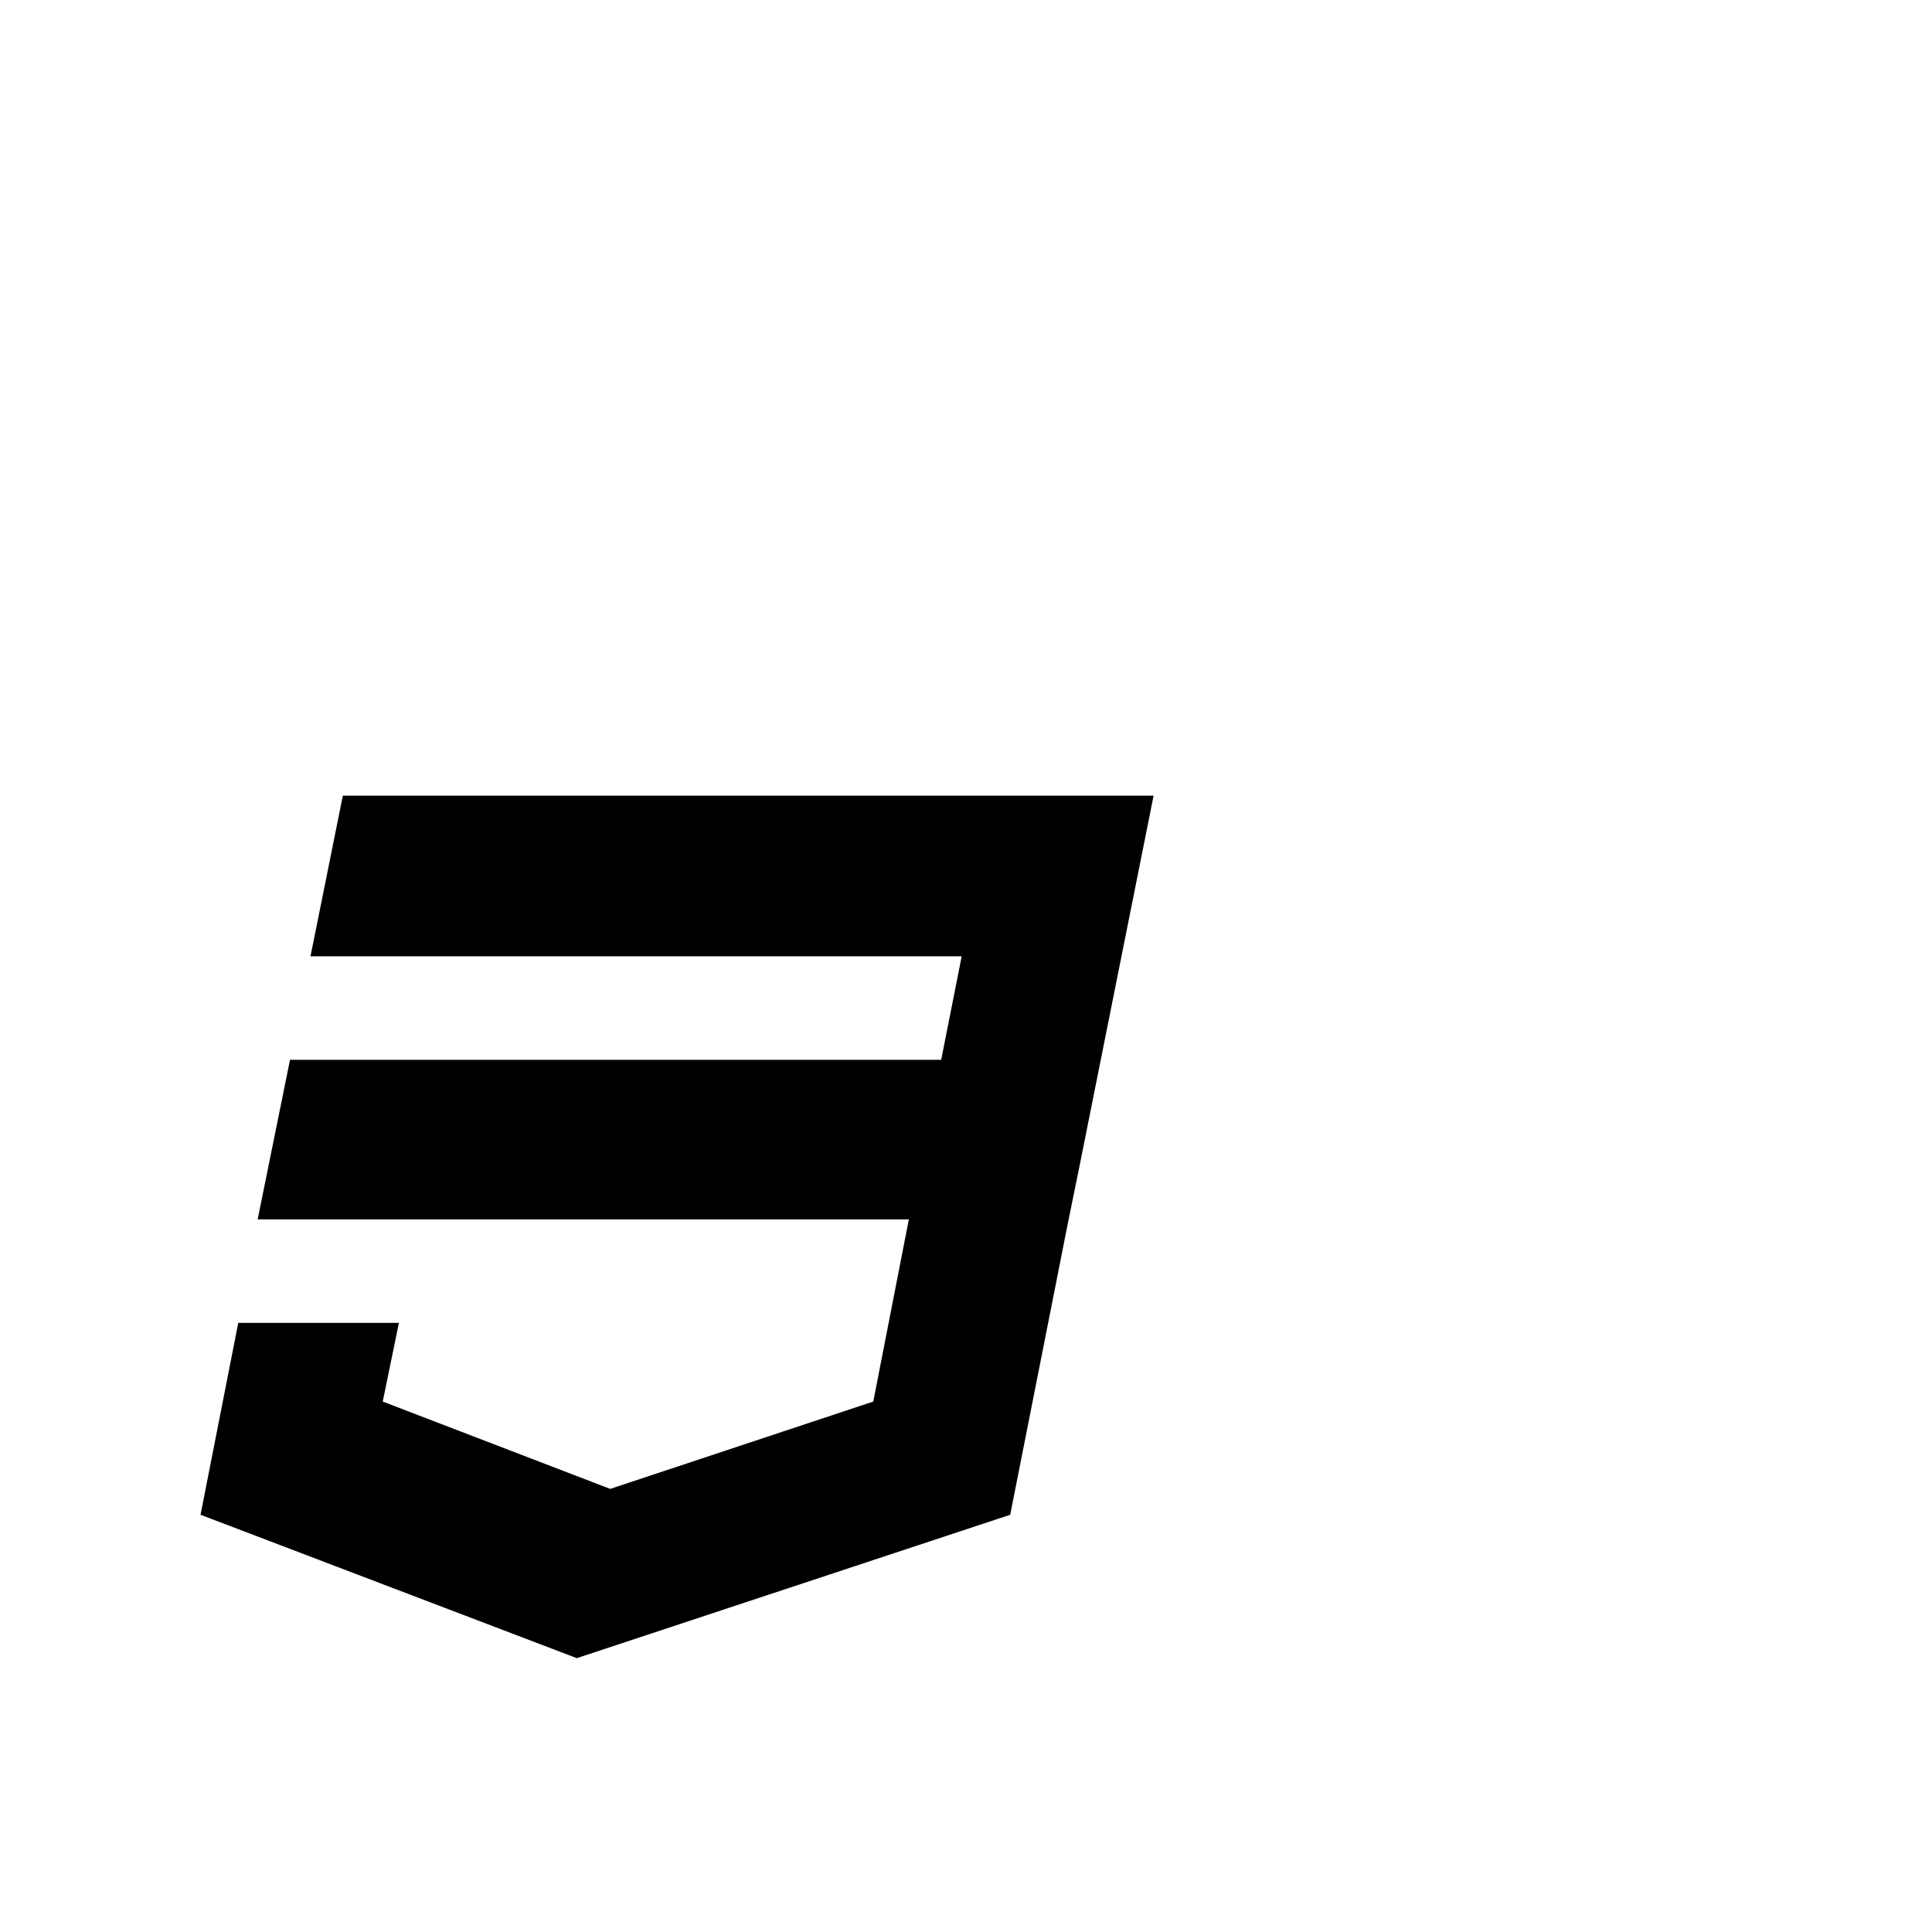 <?xml version="1.0" encoding="utf-8"?>
<svg width="1792" height="1792" xmlns="http://www.w3.org/2000/svg"><path d="M318 738l-30 149h604l-19 96H269l-30 148h604l-33 169-244 81-211-81 15-73H221l-35 178 349 133 402-133 53-268 11-54 69-345H318z" fill="undefined"/></svg>